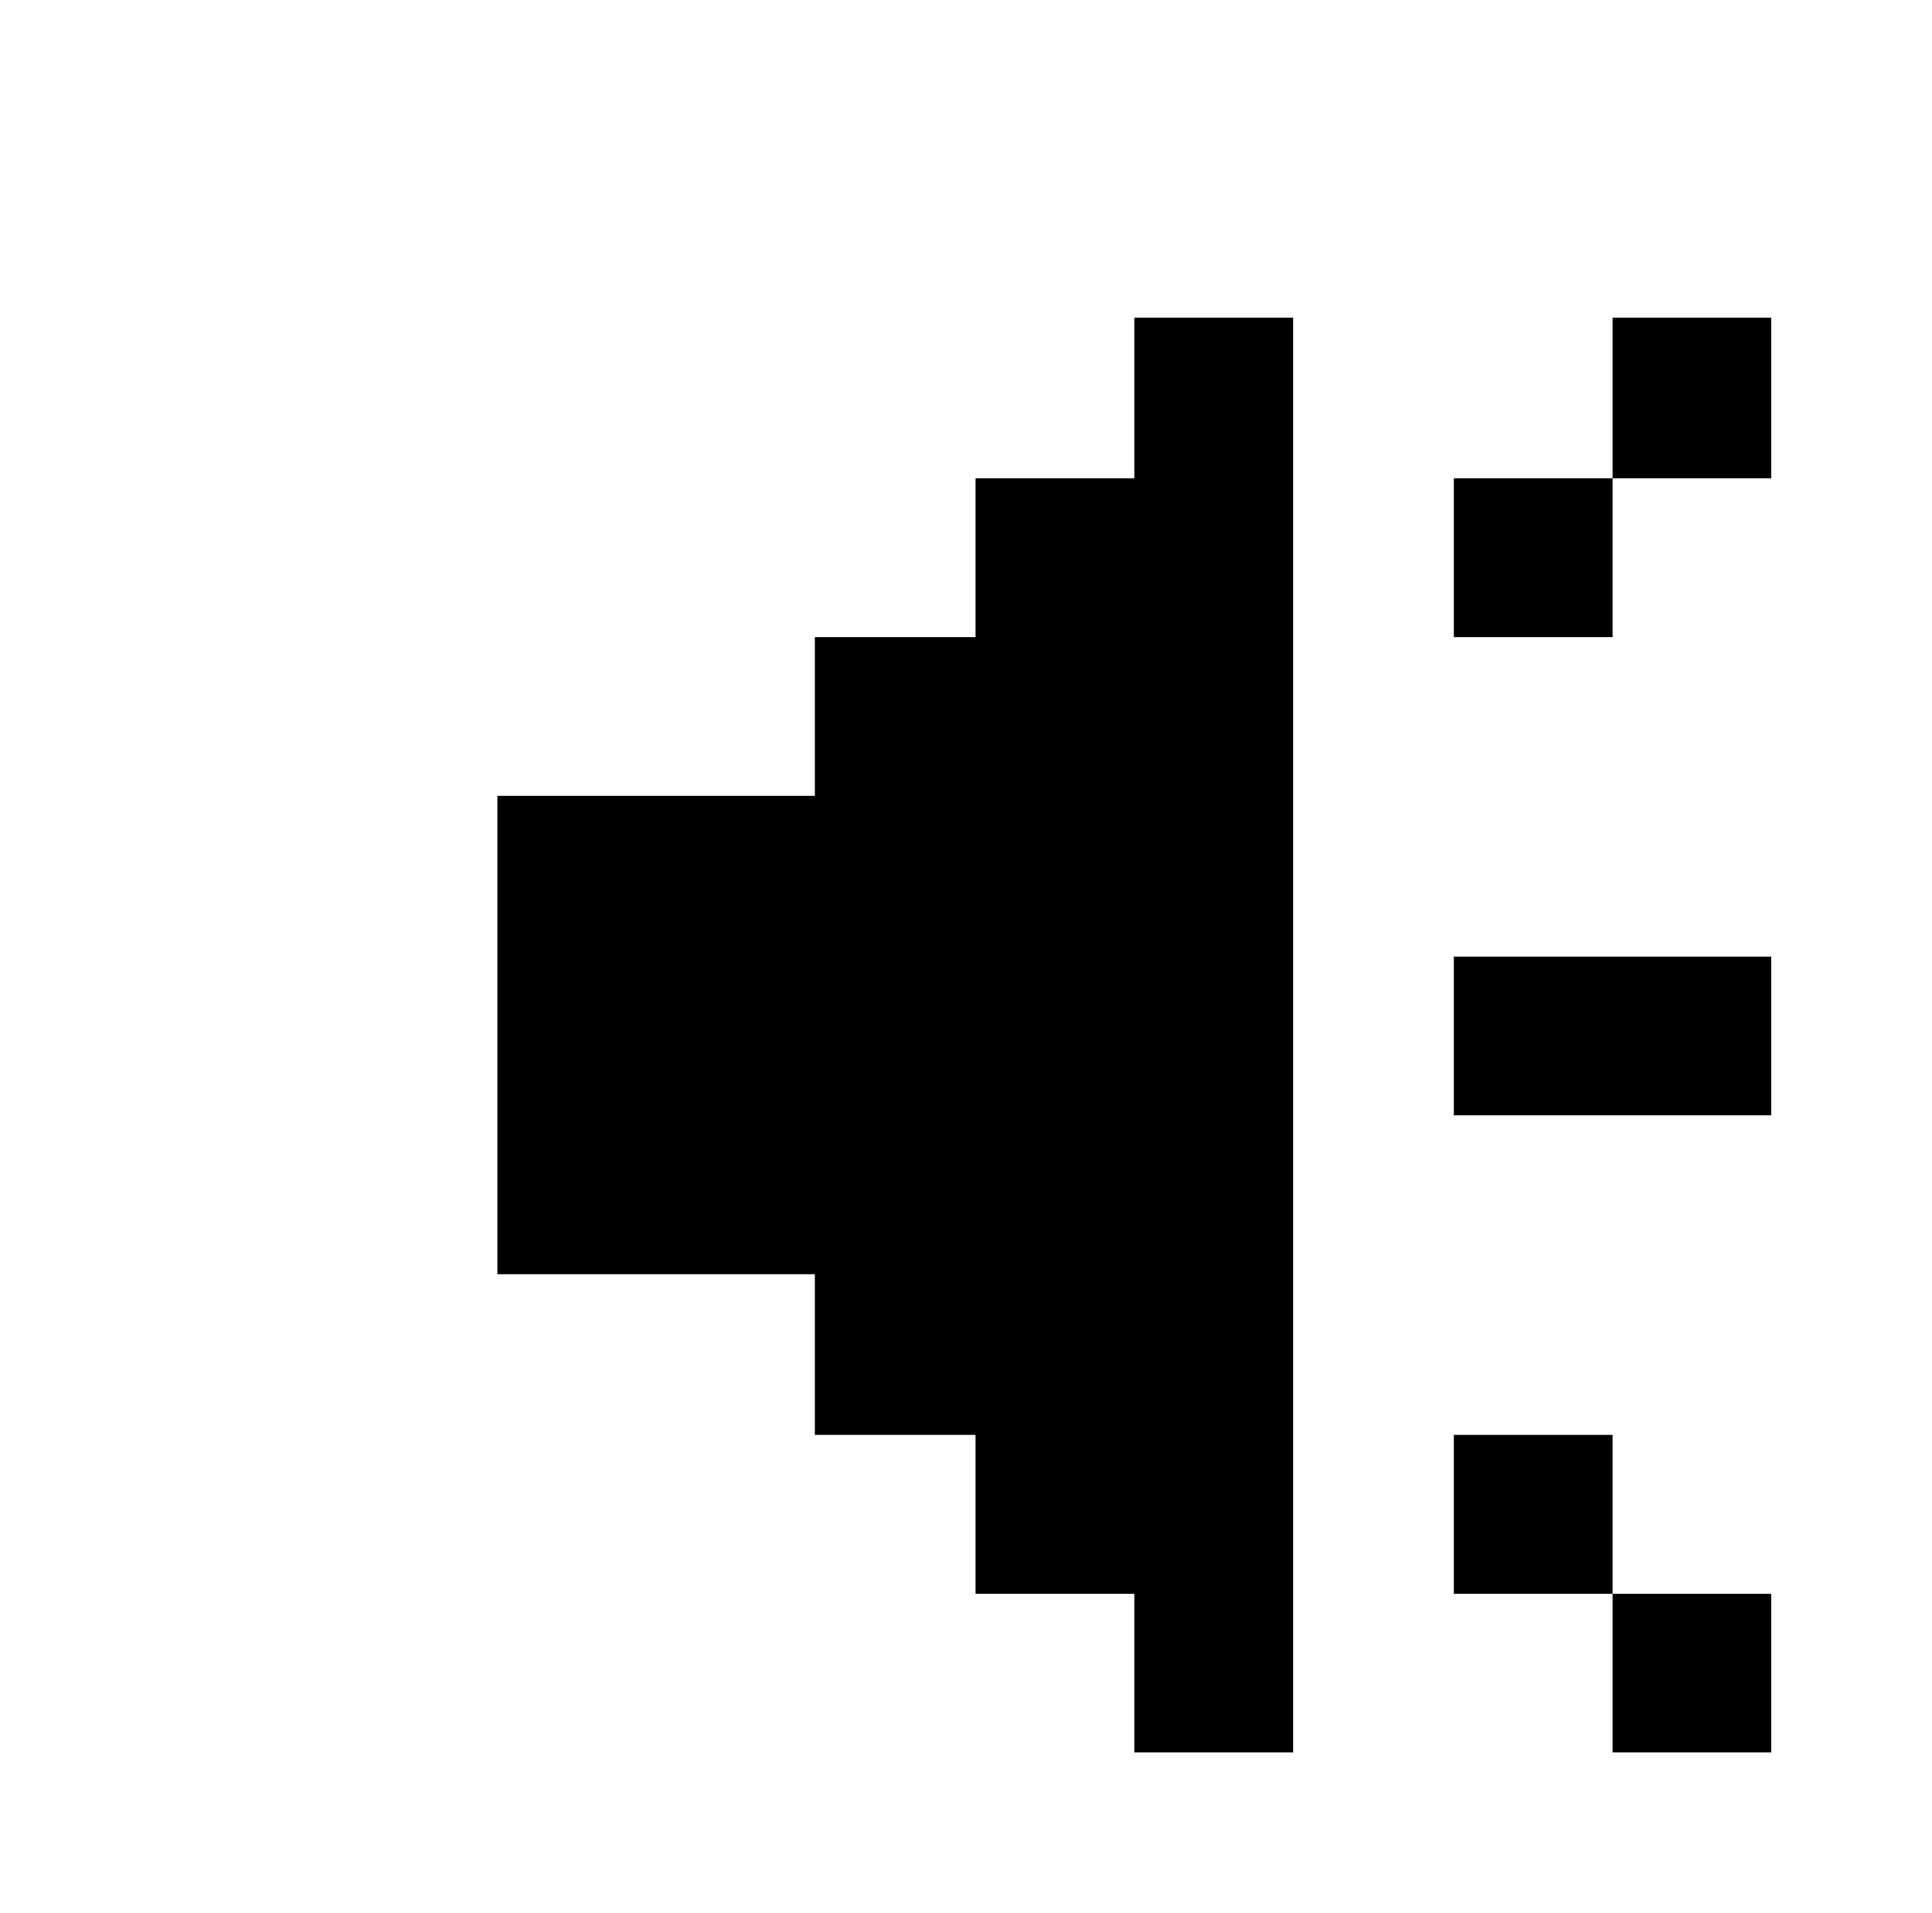 <svg xmlns="http://www.w3.org/2000/svg" viewBox="-10 0 1010 1000"><path d="M583 166v84h-83v83h-84v83H250v250h166v84h84v83h83v83h83V166zm250 0v84h83v-84zm0 84h-83v83h83zm-83 250v83h166v-83zm0 250v83h83v-83zm83 83v83h83v-83z"/></svg>